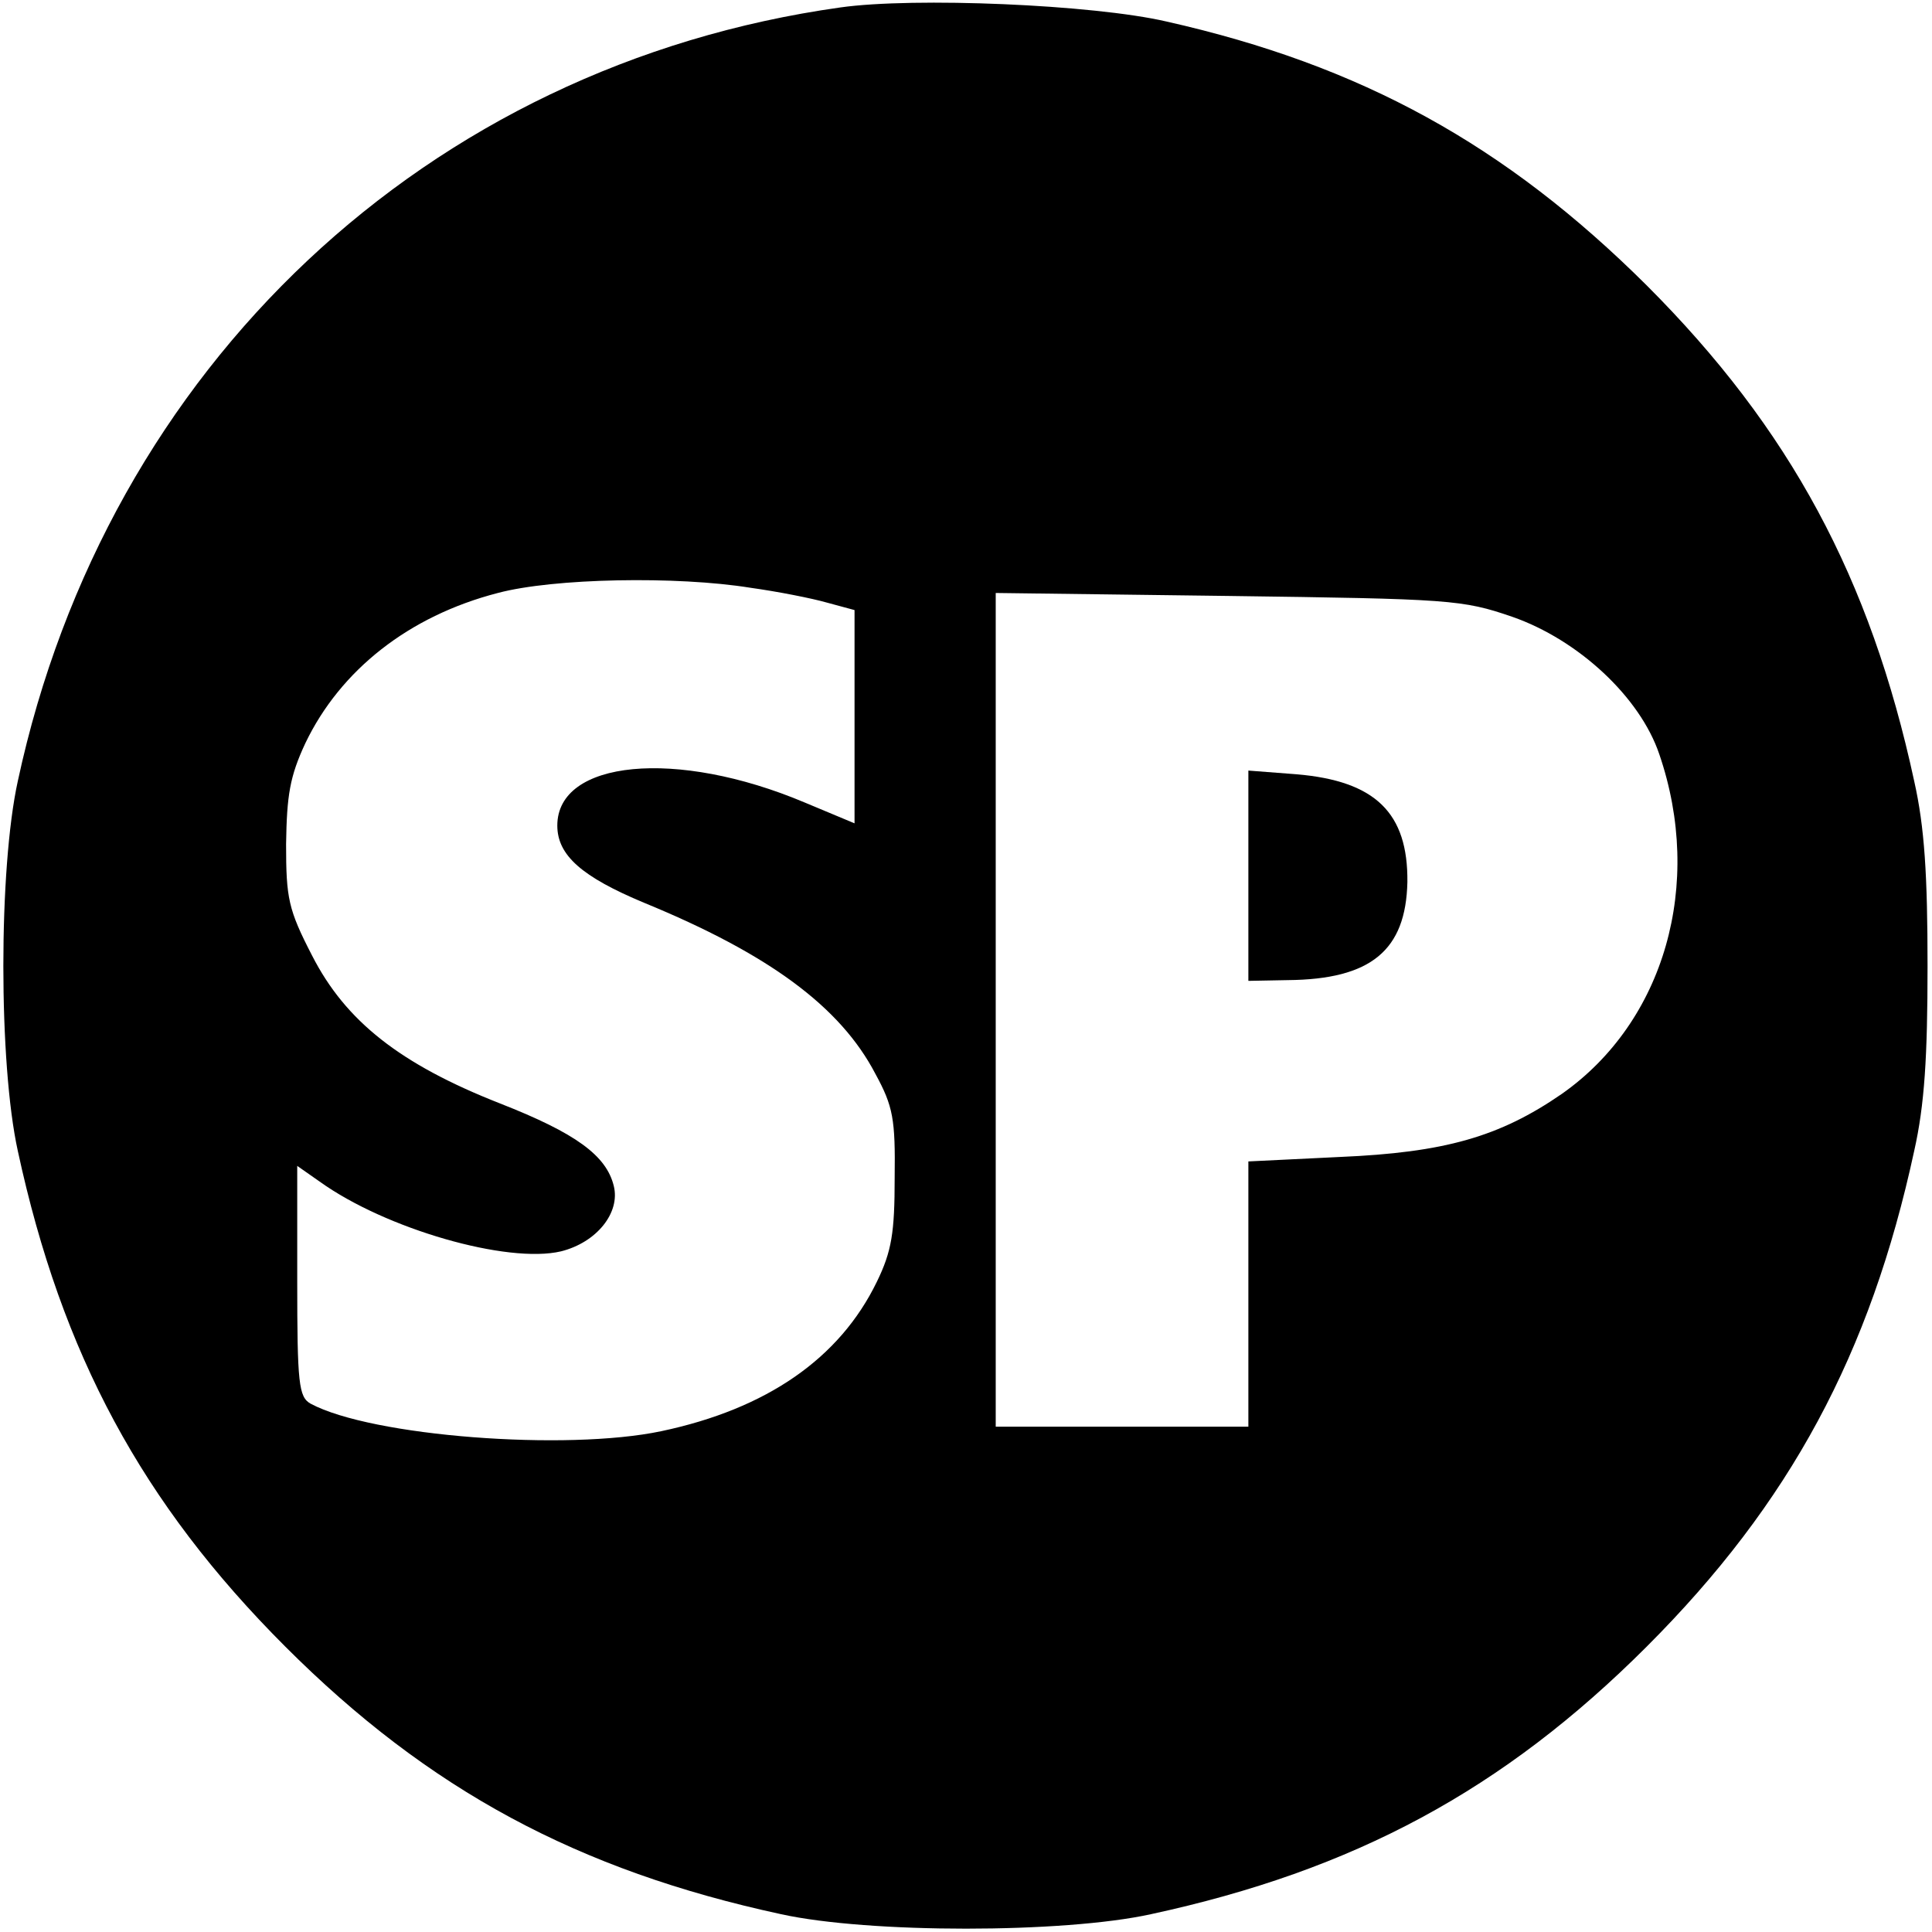 <?xml version="1.0" standalone="no"?>
<!DOCTYPE svg PUBLIC "-//W3C//DTD SVG 20010904//EN"
 "http://www.w3.org/TR/2001/REC-SVG-20010904/DTD/svg10.dtd">
<svg version="1.0" xmlns="http://www.w3.org/2000/svg"
 width="260pt" height="260pt" viewBox="0 0 260 260"
 preserveAspectRatio="xMidYMid meet">
<g transform="translate(0,260) scale(0.1,-0.1)"
fill="#000000" stroke="none">
<path d="M1131 2590 c-556 -78 -987 -483 -1107 -1041 -26 -118 -26 -380 0
-498 59 -273 167 -474 360 -667 193 -193 394 -301 667 -360 118 -26 380 -26
498 0 273 59 474 167 667 360 193 193 301 394 360 667 14 62 18 127 18 249 0
122 -4 187 -18 249 -59 273 -167 474 -360 667 -190 189 -384 296 -646 355 -99
23 -340 33 -439 19z m-121 -781 c36 -5 82 -14 103 -20 l37 -10 0 -143 0 -144
-67 28 c-173 73 -333 57 -333 -31 0 -40 33 -69 117 -104 168 -69 264 -140 311
-230 24 -44 27 -61 26 -140 0 -74 -4 -99 -24 -140 -50 -103 -148 -171 -290
-201 -128 -27 -390 -7 -472 37 -16 9 -18 27 -18 165 l0 155 30 -21 c89 -64
253 -111 325 -94 48 12 80 52 71 88 -10 41 -51 71 -153 111 -135 53 -208 111
-253 199 -32 62 -35 77 -35 150 1 66 5 91 26 136 47 98 139 171 259 202 75 20
241 23 340 7z m1025 -39 c89 -31 172 -108 198 -185 60 -175 7 -360 -131 -457
-84 -58 -158 -79 -299 -85 l-123 -6 0 -178 0 -179 -170 0 -170 0 0 561 0 561
313 -4 c299 -4 315 -5 382 -28z"/>
<path d="M1680 1421 l0 -141 53 1 c112 1 159 40 161 132 1 93 -43 136 -149
145 l-65 5 0 -142z"/>
</g>
</svg>
